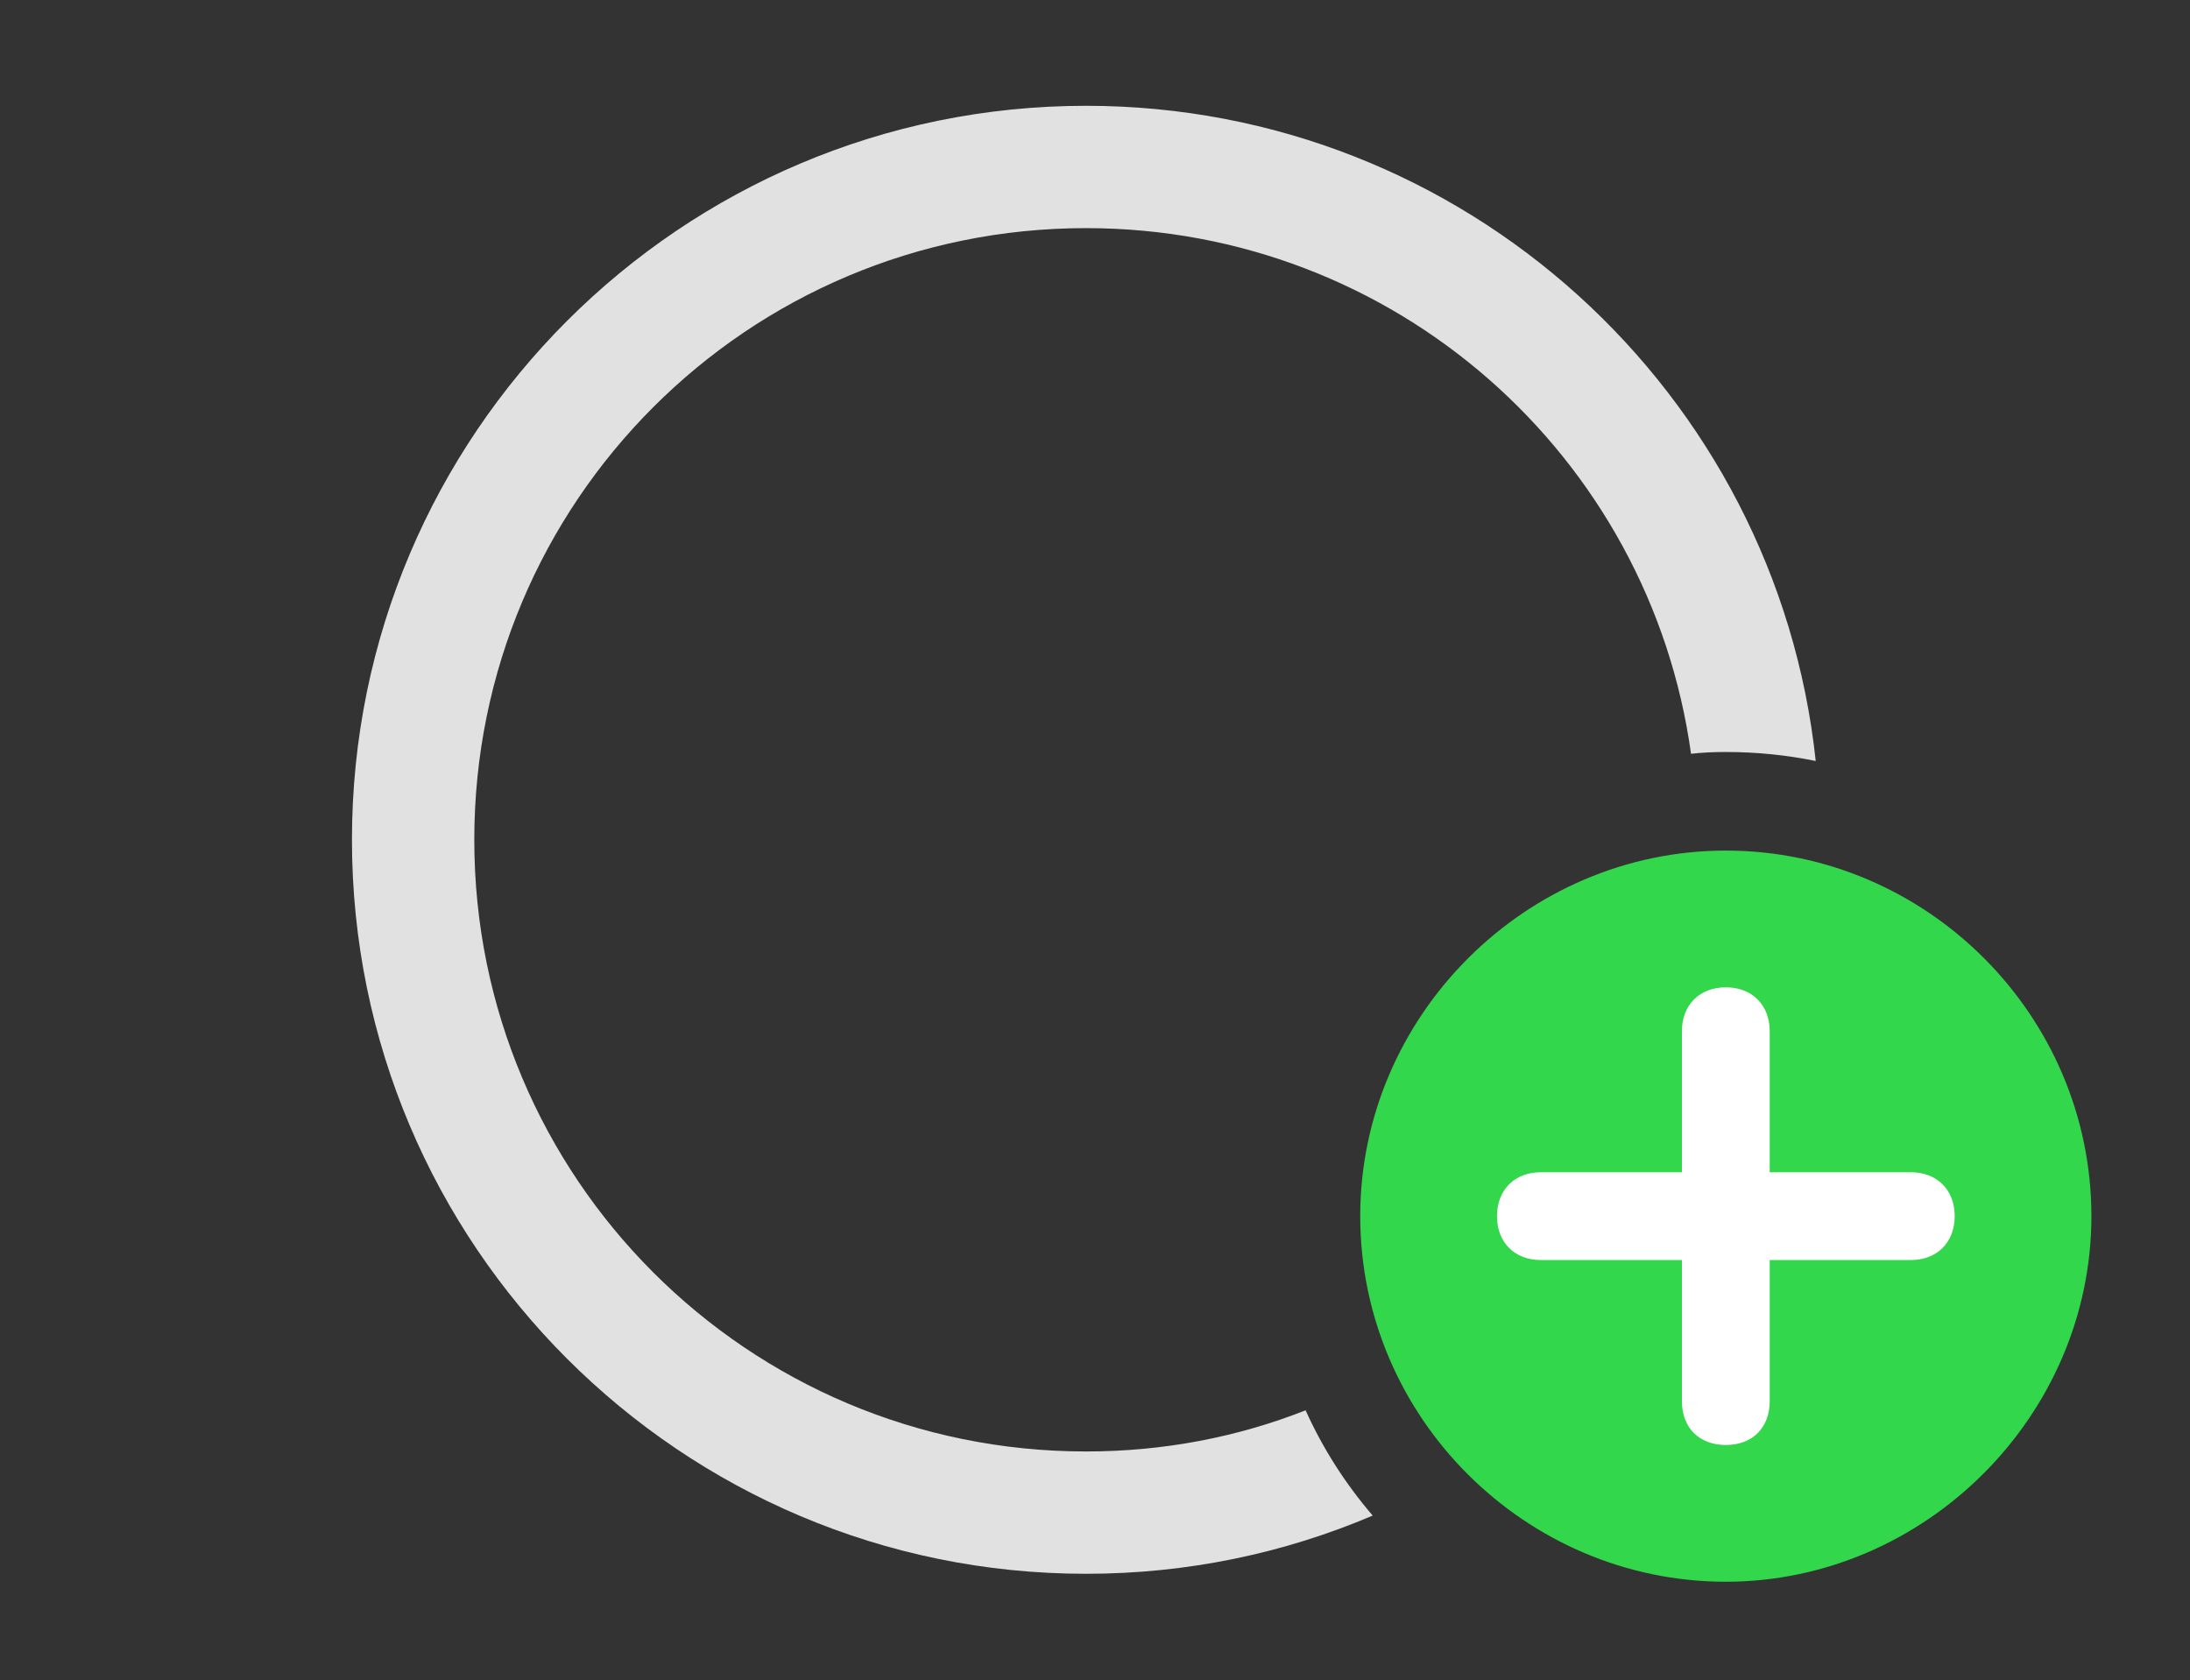 <?xml version="1.0" encoding="UTF-8"?>
<!--Generator: Apple Native CoreSVG 326-->
<!DOCTYPE svg
PUBLIC "-//W3C//DTD SVG 1.1//EN"
       "http://www.w3.org/Graphics/SVG/1.1/DTD/svg11.dtd">
<svg version="1.1" xmlns="http://www.w3.org/2000/svg" xmlns:xlink="http://www.w3.org/1999/xlink" viewBox="0 0 41.603 31.924">
 <rect x="0" y="0" width="41.603" height="31.924" fill="#333333" stroke="none"/>
 <g>
  <rect height="31.924" opacity="0" width="41.603" x="0" y="0"/>
  <path d="M34.493 14.458C33.941 14.345 33.369 14.287 32.785 14.287C32.562 14.287 32.341 14.296 32.124 14.321C31.343 8.669 26.5 4.334 20.631 4.334C14.205 4.334 9.01 9.529 9.01 15.955C9.01 22.381 14.205 27.576 20.631 27.576C22.104 27.576 23.512 27.303 24.802 26.794C25.131 27.523 25.562 28.195 26.077 28.794C24.404 29.507 22.563 29.9 20.631 29.9C12.934 29.9 6.686 23.652 6.686 15.955C6.686 8.258 12.934 2.01 20.631 2.01C27.822 2.01 33.748 7.463 34.493 14.458Z" fill="white" fill-opacity="0.85"/>
  <path d="M32.785 30.051C36.559 30.051 39.73 26.906 39.73 23.105C39.73 19.291 36.6 16.16 32.785 16.16C28.984 16.16 25.84 19.305 25.84 23.105C25.84 26.934 28.984 30.051 32.785 30.051Z" fill="#32d74b"/>
  <path d="M32.785 27.453C32.279 27.453 31.951 27.125 31.951 26.619L31.951 23.939L29.271 23.939C28.779 23.939 28.438 23.611 28.438 23.105C28.438 22.6 28.779 22.271 29.271 22.271L31.951 22.271L31.951 19.592C31.951 19.1 32.279 18.758 32.785 18.758C33.291 18.758 33.619 19.1 33.619 19.592L33.619 22.271L36.299 22.271C36.791 22.271 37.133 22.6 37.133 23.105C37.133 23.611 36.791 23.939 36.299 23.939L33.619 23.939L33.619 26.619C33.619 27.125 33.291 27.453 32.785 27.453Z" fill="white"/>
 </g>
</svg>

